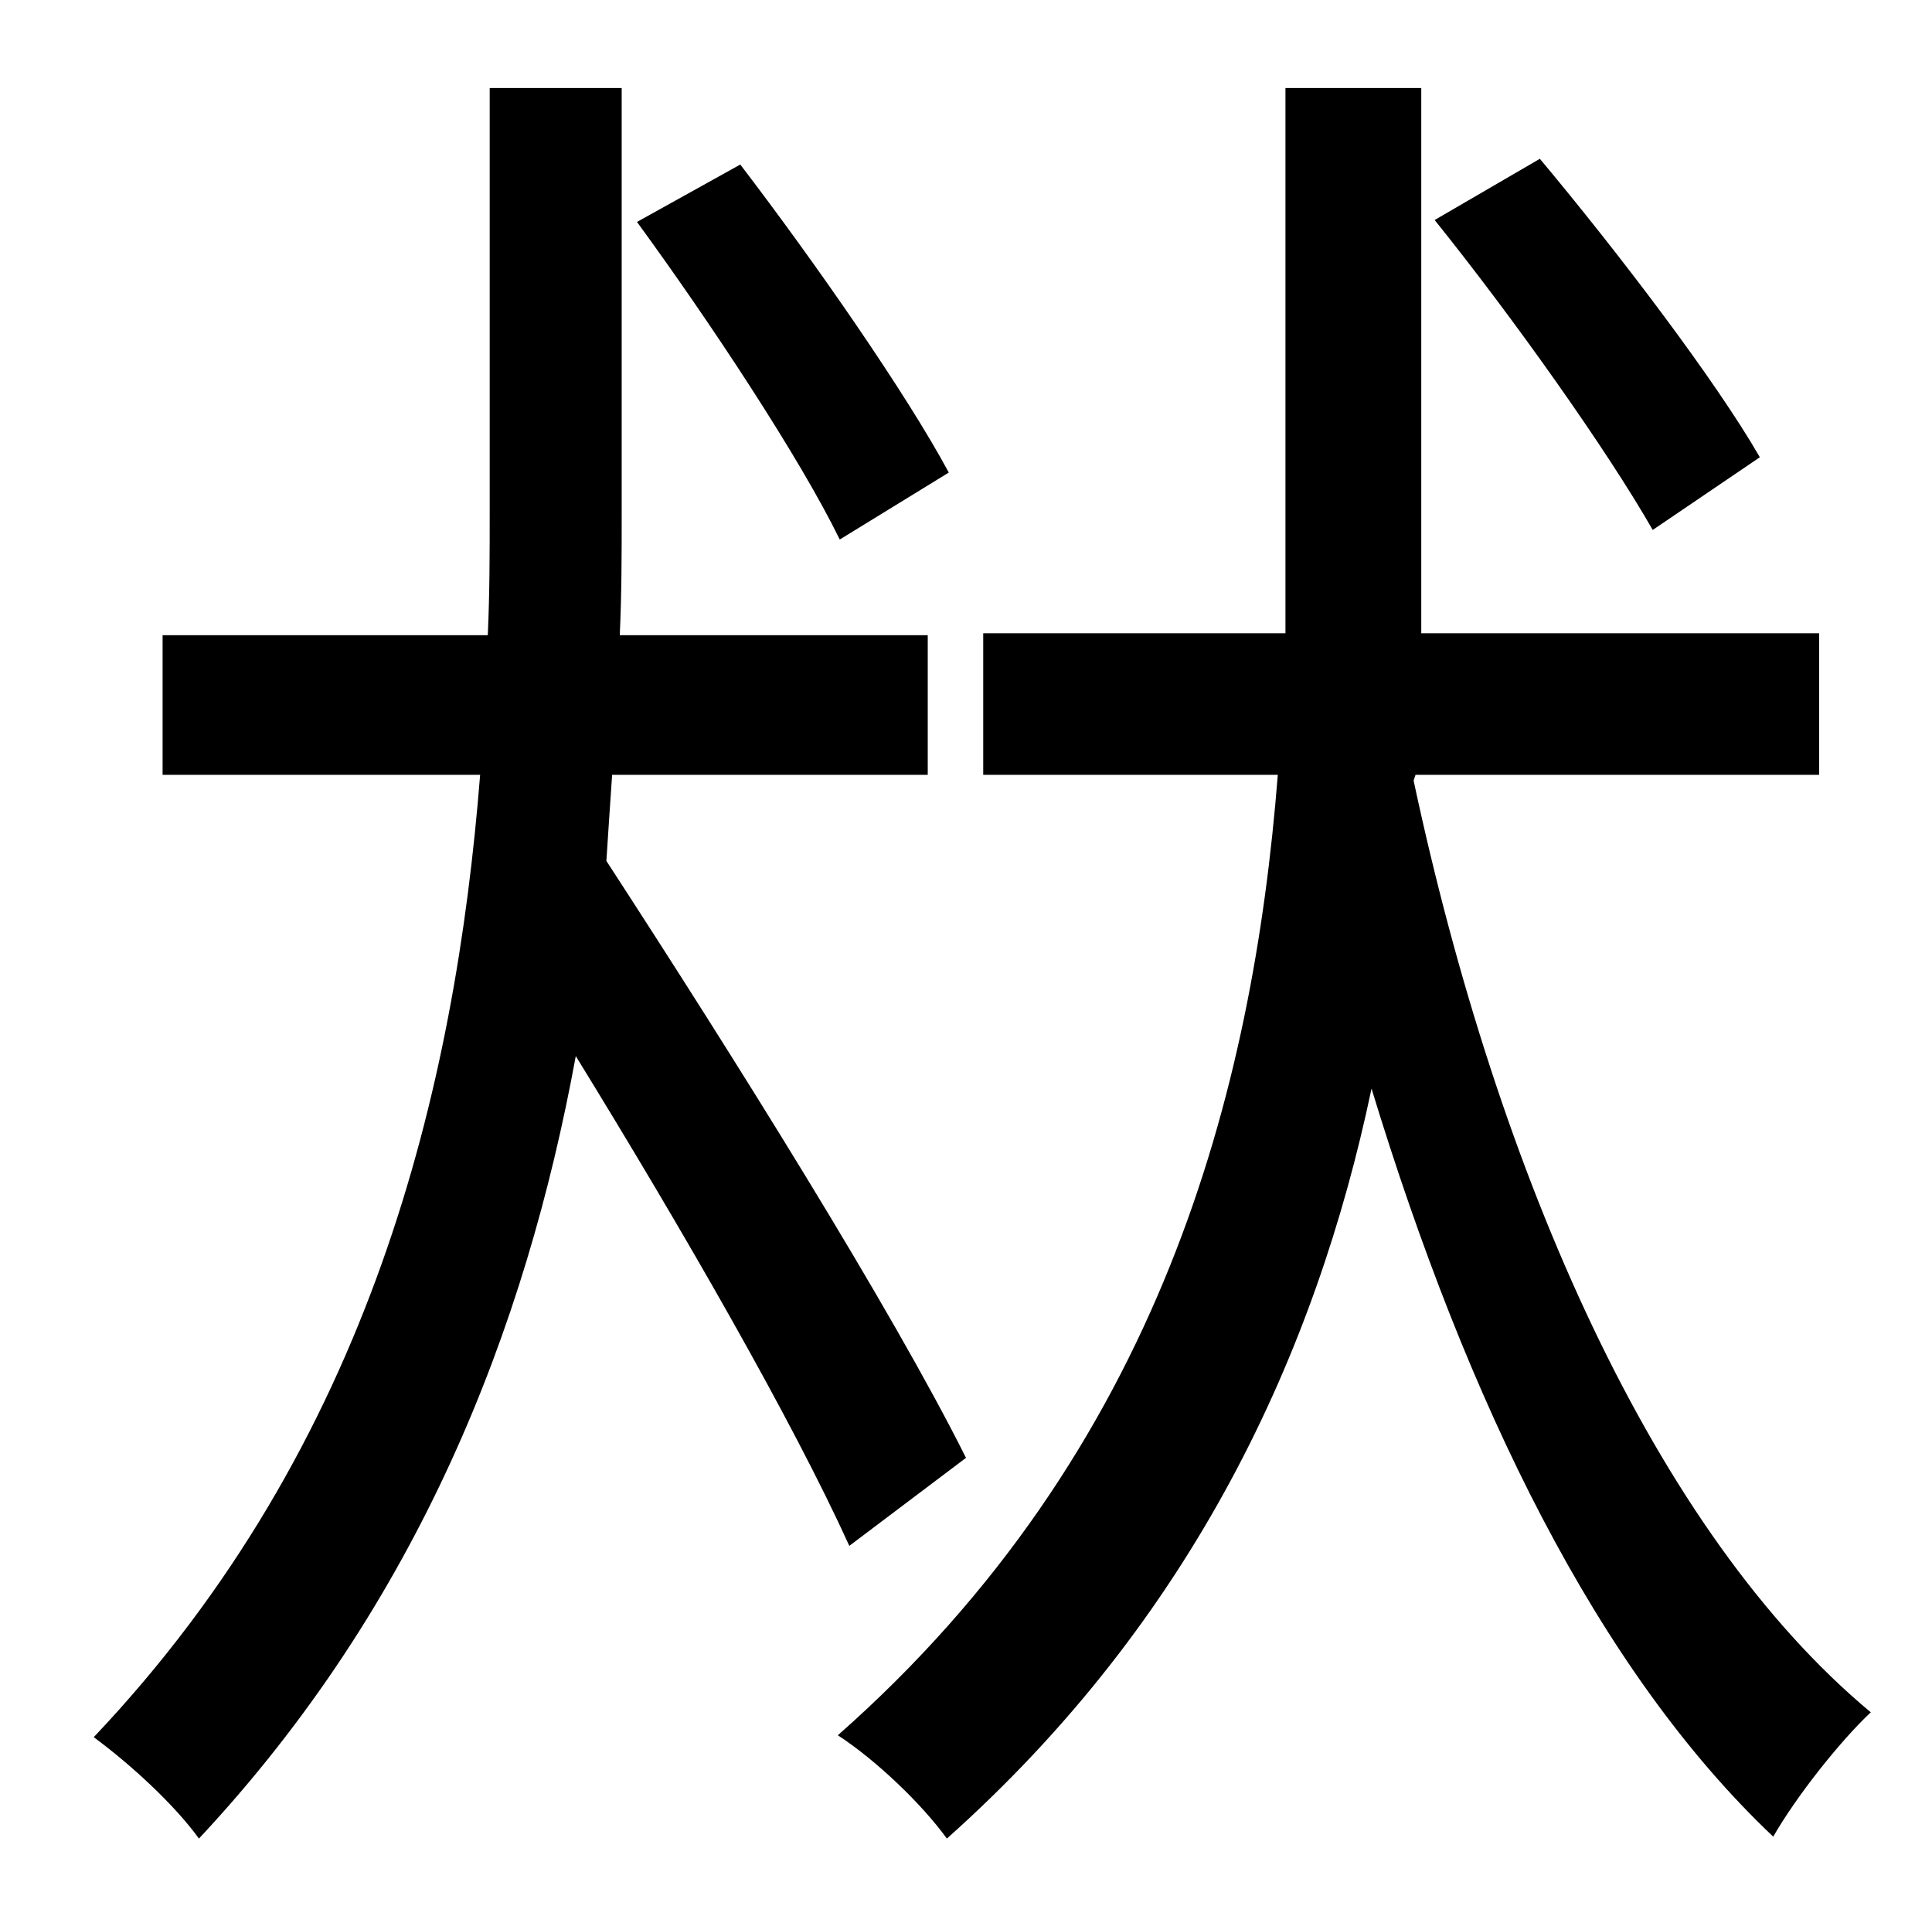 <?xml version="1.0" standalone="no"?>
<!DOCTYPE svg PUBLIC "-//W3C//DTD SVG 1.1//EN" "http://www.w3.org/Graphics/SVG/1.1/DTD/svg11.dtd" >
<svg xmlns="http://www.w3.org/2000/svg" xmlns:xlink="http://www.w3.org/1999/xlink" version="1.1" viewBox="-10 0 1010 1000">
   <path fill="currentColor"
d="M910 239l-56 38c-24 -42 -73 -111 -114 -162l55 -32c41 49 92 116 115 156zM486 247l-57 35c-21 -43 -68 -114 -106 -166l54 -30c39 51 87 120 109 161zM495 762l-61 46c-30 -66 -87 -165 -143 -256c-26 142 -82 286 -197 409c-13 -18 -36 -39 -55 -53
c145 -153 189 -339 202 -503h-166v-73h170c1 -22 1 -43 1 -64v-222h69v222c0 21 0 42 -1 64h161v73h-165c-1 15 -2 29 -3 45c67 103 149 234 188 312zM730 405l-1 3c44 206 126 393 239 487c-16 15 -39 44 -51 65c-92 -87 -160 -227 -210 -391c-29 138 -93 277 -222 392
c-13 -18 -37 -41 -57 -54c169 -149 217 -337 230 -502h-154v-74h158v-40v-245h71v245v40h208v74h-211z" />
</svg>
